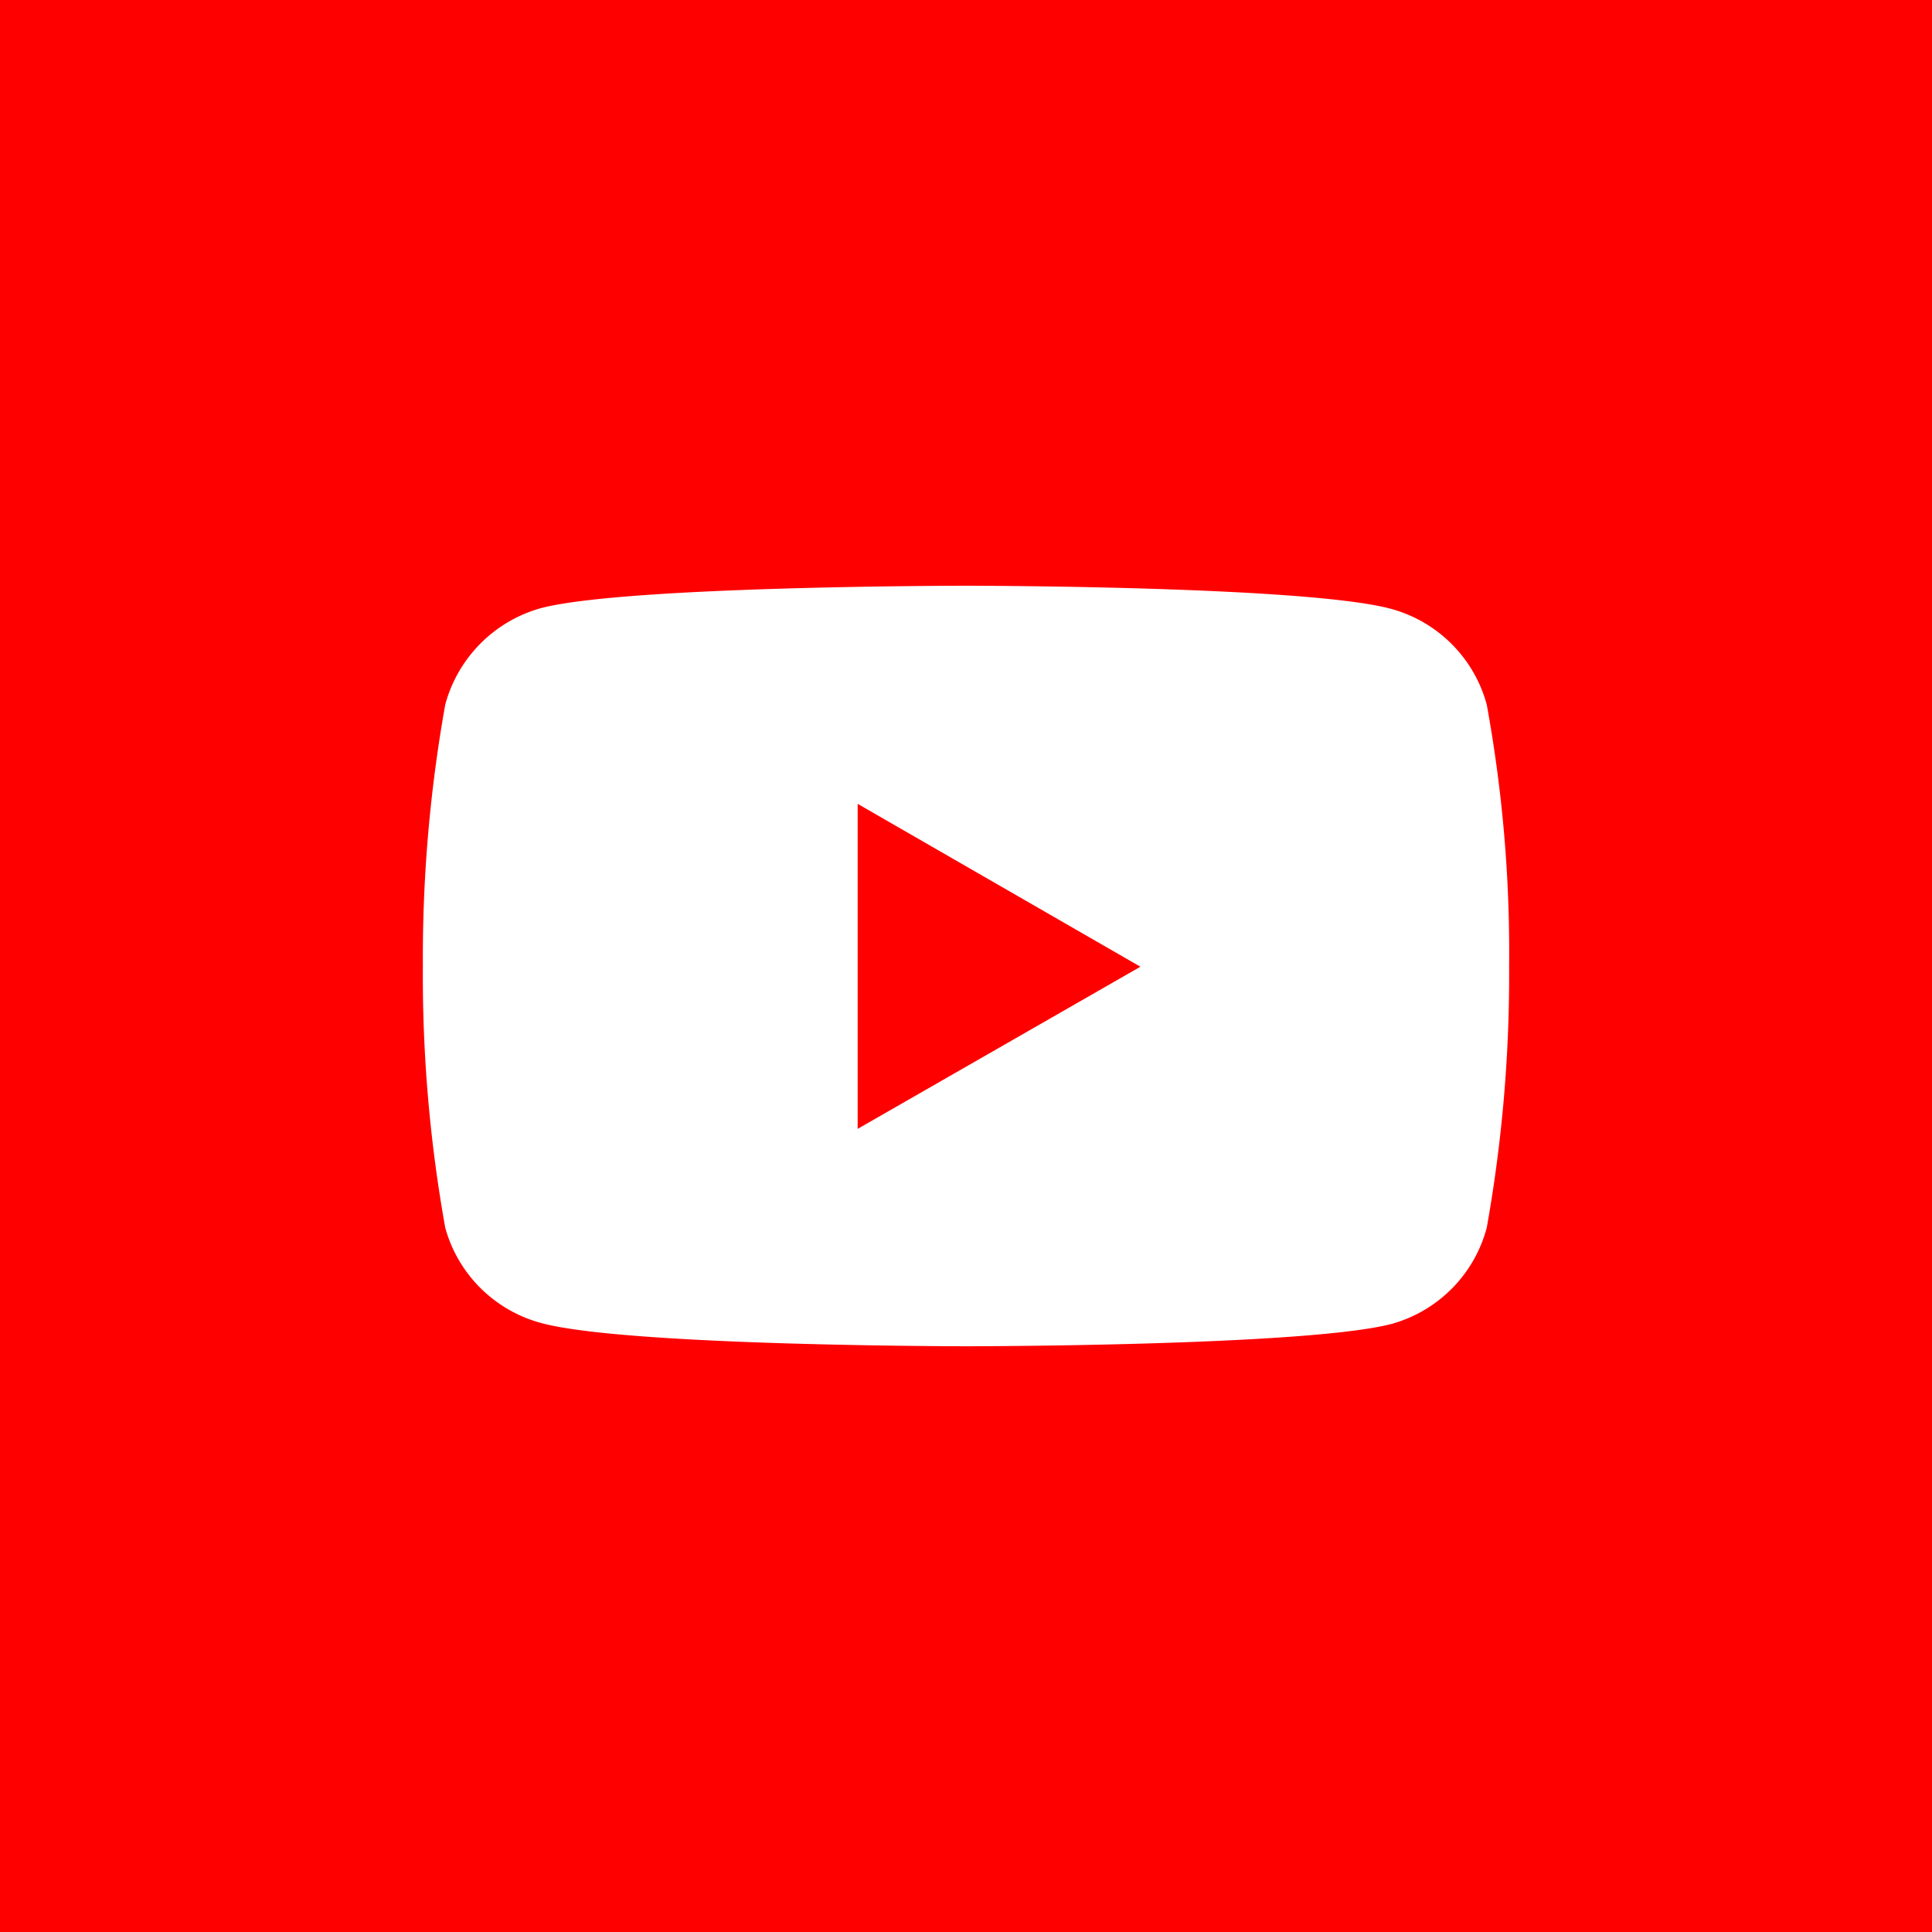 <svg xmlns="http://www.w3.org/2000/svg" viewBox="0 0 53.5 53.5"><defs><style>.cls-1{fill:red;}.cls-2{fill:#fff;}</style></defs><title>youtube</title><g id="レイヤー_2" data-name="レイヤー 2"><g id="レイヤー_1-2" data-name="レイヤー 1"><g id="Dark_Blue" data-name="Dark Blue"><rect class="cls-1" width="53.5" height="53.5"/></g><path class="cls-2" d="M41.17,19.51a3.77,3.77,0,0,0-2.65-2.65c-2.36-.64-11.77-.64-11.77-.64s-9.42,0-11.77.62a3.8,3.8,0,0,0-2.65,2.67,39.76,39.76,0,0,0-.62,7.24A39.49,39.49,0,0,0,12.33,34,3.77,3.77,0,0,0,15,36.64c2.38.64,11.77.64,11.77.64s9.41,0,11.77-.62A3.77,3.77,0,0,0,41.17,34a39.76,39.76,0,0,0,.62-7.24A38.12,38.12,0,0,0,41.17,19.51ZM23.75,31.26v-9l7.83,4.51Z"/></g></g></svg>
